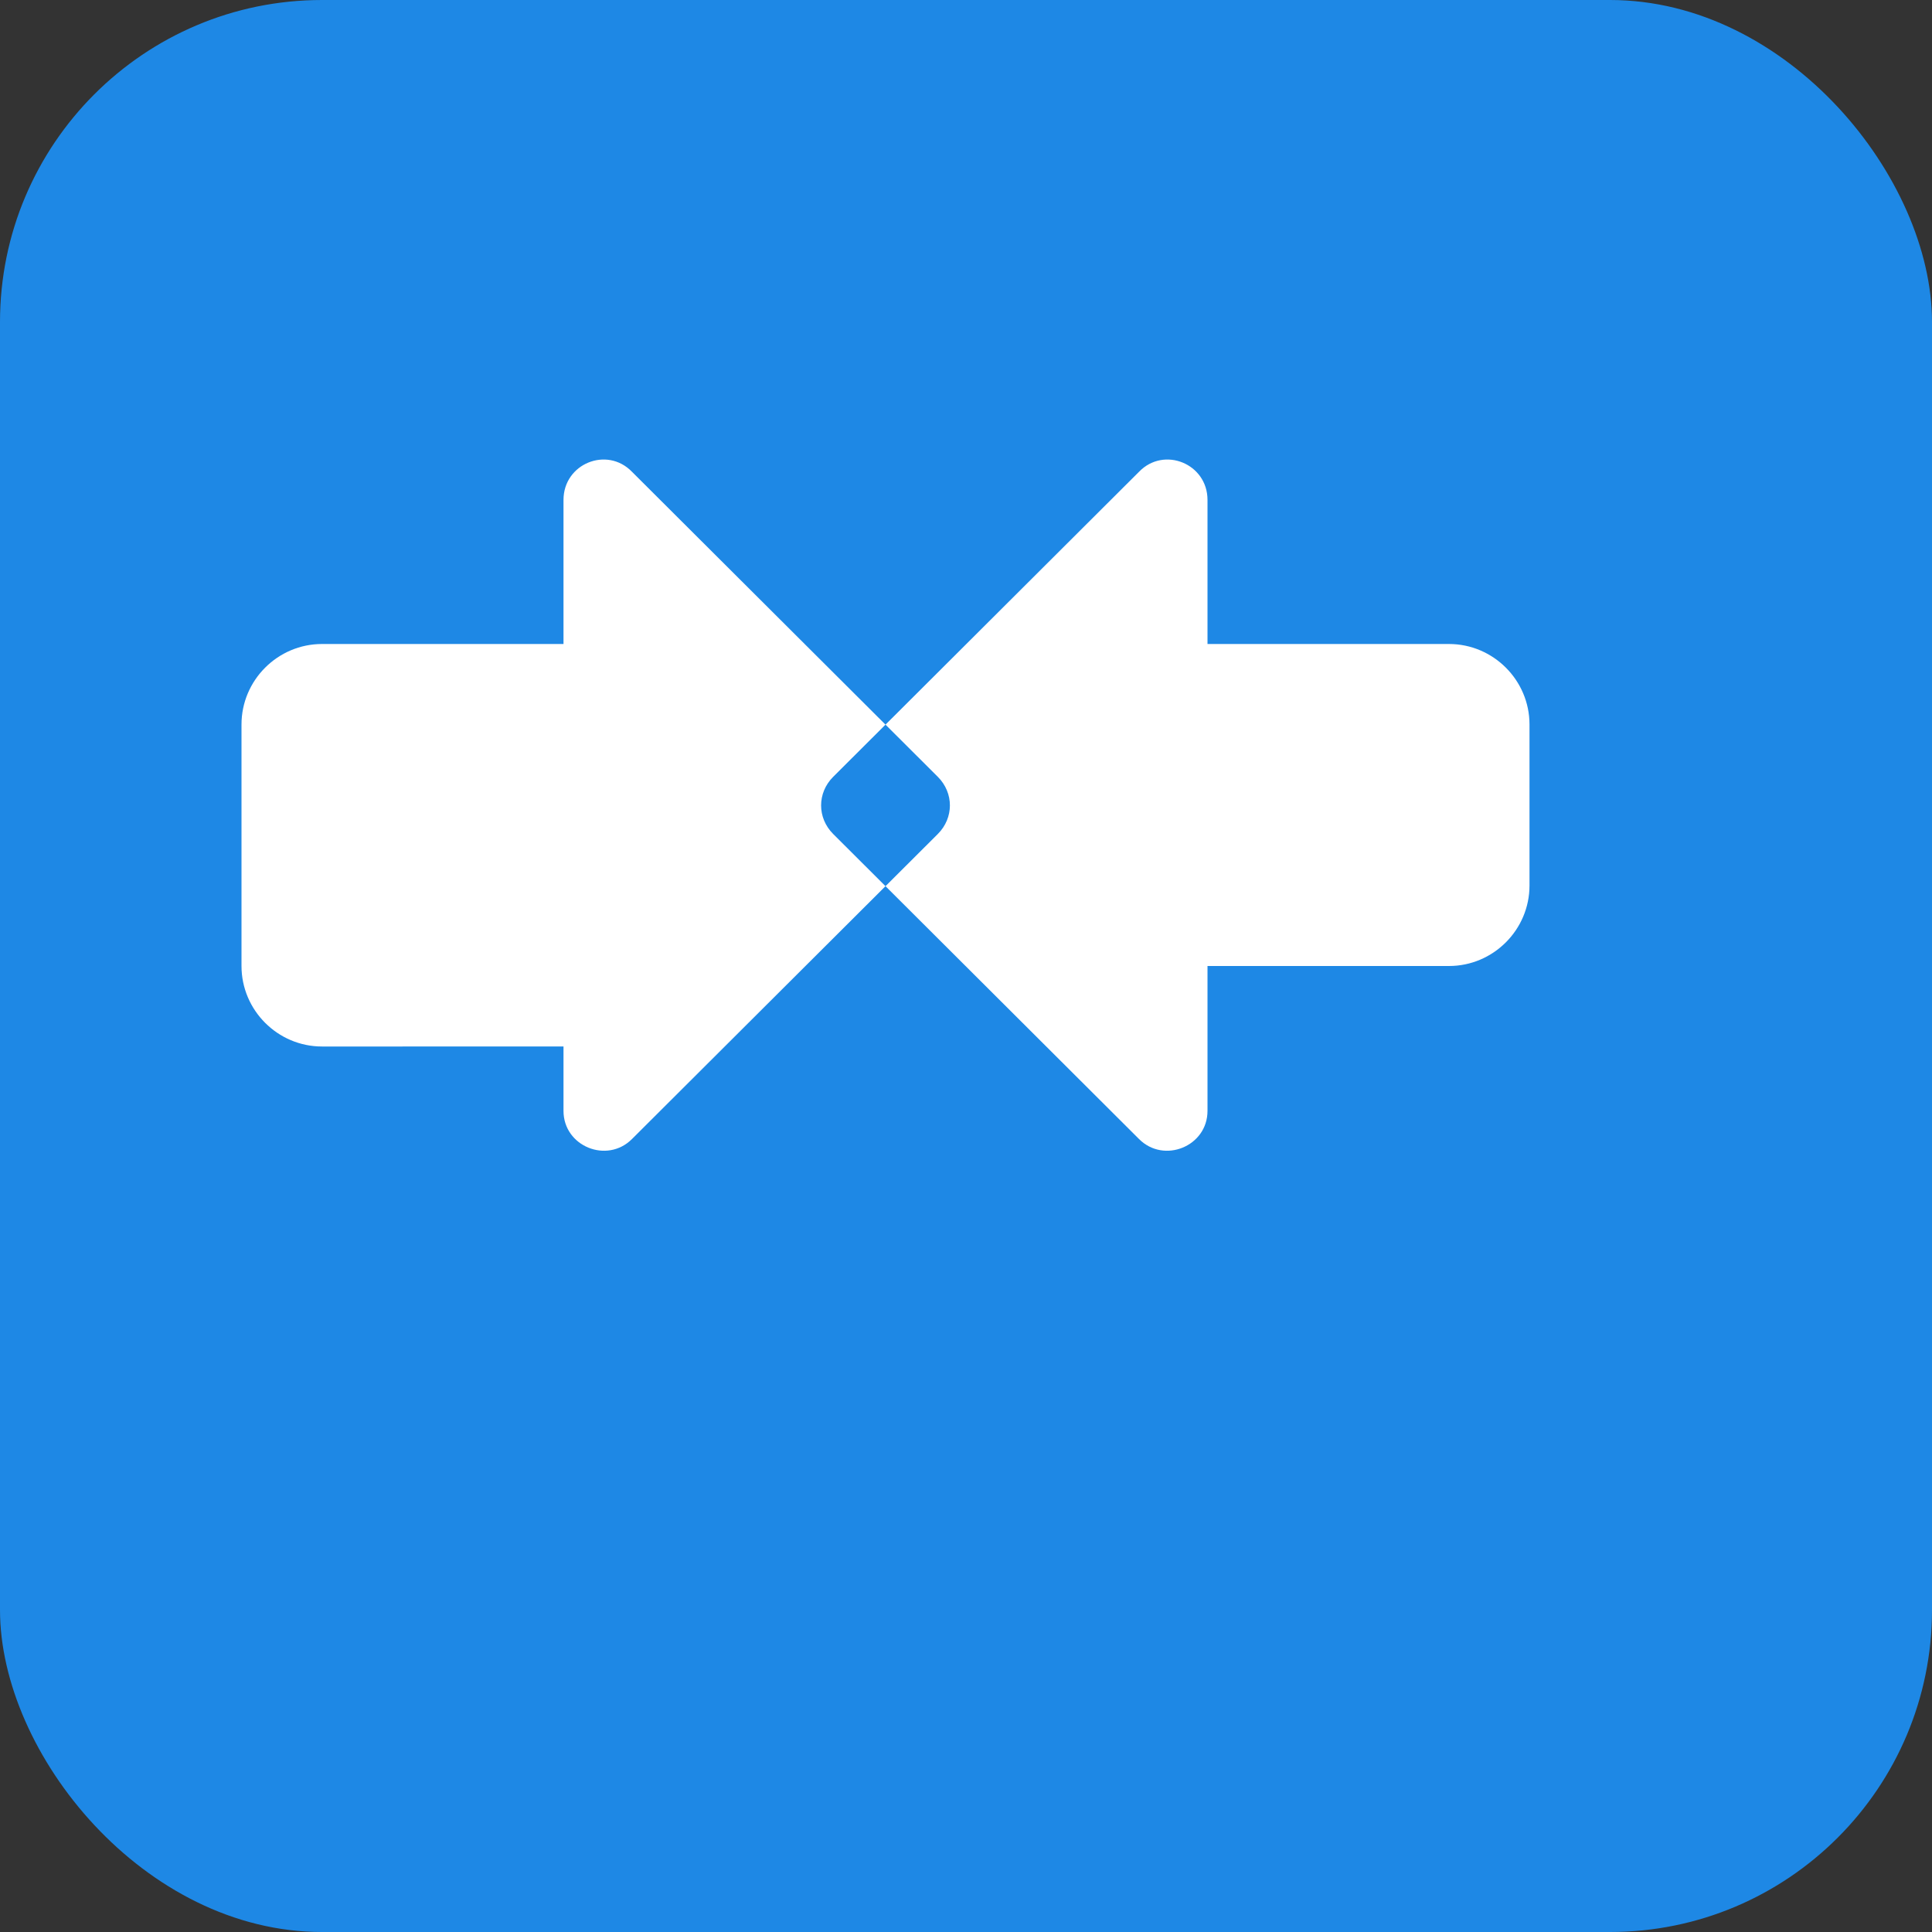 <svg width="24" height="24" xmlns="http://www.w3.org/2000/svg">
  <rect width="100%" height="100%" fill="#333333" stroke="none"/>
  <rect width="24" height="24" rx="4" fill="#1e88e5"/>
  <path d="M18 8h-3V6.21c0-.45-.54-.67-.85-.35l-3.8 3.79c-.2.2-.2.51 0 .71l3.8 3.79c.31.31.85.09.85-.35V12h3c.55 0 1-.45 1-1V9c0-.55-.45-1-1-1zm-11 5H4c-.55 0-1-.45-1-1V9c0-.55.45-1 1-1h3V6.21c0-.45.54-.67.85-.35l3.8 3.79c.2.2.2.51 0 .71l-3.8 3.79c-.31.31-.85.09-.85-.35V13z" fill="white"/>
</svg>